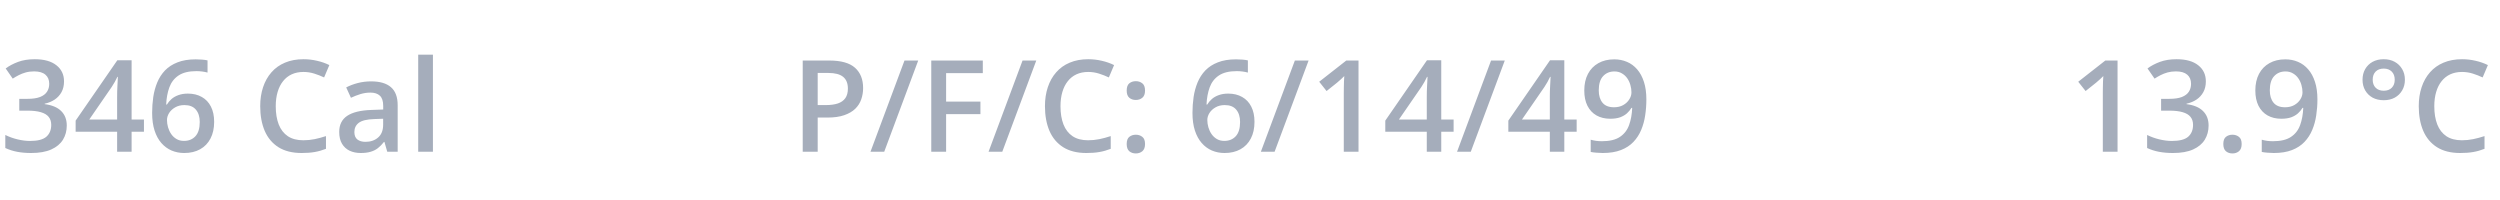 <svg width="313" height="25" viewBox="0 0 313 25" fill="none" xmlns="http://www.w3.org/2000/svg">
<path d="M265.117 19H263.273V11.648C263.273 11.404 263.276 11.159 263.281 10.914C263.286 10.669 263.292 10.43 263.297 10.195C263.307 9.961 263.32 9.737 263.336 9.523C263.227 9.643 263.091 9.773 262.93 9.914C262.773 10.055 262.607 10.2 262.43 10.352L261.117 11.398L260.195 10.234L263.586 7.578H265.117V19ZM276.172 10.188C276.172 10.703 276.068 11.151 275.859 11.531C275.651 11.912 275.365 12.224 275 12.469C274.641 12.708 274.224 12.88 273.75 12.984V13.039C274.661 13.154 275.349 13.44 275.812 13.898C276.281 14.357 276.516 14.963 276.516 15.719C276.516 16.38 276.357 16.971 276.039 17.492C275.721 18.008 275.234 18.414 274.578 18.711C273.922 19.008 273.078 19.156 272.047 19.156C271.427 19.156 270.852 19.107 270.32 19.008C269.794 18.909 269.294 18.75 268.82 18.531V16.898C269.305 17.138 269.82 17.323 270.367 17.453C270.914 17.583 271.432 17.648 271.922 17.648C272.875 17.648 273.555 17.471 273.961 17.117C274.367 16.758 274.57 16.263 274.57 15.633C274.57 15.227 274.464 14.893 274.25 14.633C274.042 14.372 273.716 14.177 273.273 14.047C272.836 13.917 272.271 13.852 271.578 13.852H270.57V12.375H271.586C272.247 12.375 272.779 12.297 273.18 12.141C273.581 11.979 273.87 11.758 274.047 11.477C274.229 11.195 274.32 10.867 274.32 10.492C274.32 10.003 274.161 9.622 273.844 9.352C273.526 9.076 273.055 8.938 272.43 8.938C272.044 8.938 271.693 8.982 271.375 9.07C271.062 9.159 270.773 9.271 270.508 9.406C270.242 9.542 269.99 9.688 269.75 9.844L268.867 8.57C269.299 8.247 269.815 7.974 270.414 7.75C271.013 7.526 271.711 7.414 272.508 7.414C273.68 7.414 274.583 7.667 275.219 8.172C275.854 8.672 276.172 9.344 276.172 10.188ZM278.359 18.031C278.359 17.604 278.469 17.305 278.688 17.133C278.911 16.956 279.182 16.867 279.5 16.867C279.818 16.867 280.089 16.956 280.312 17.133C280.542 17.305 280.656 17.604 280.656 18.031C280.656 18.448 280.542 18.75 280.312 18.938C280.089 19.12 279.818 19.211 279.5 19.211C279.182 19.211 278.911 19.12 278.688 18.938C278.469 18.75 278.359 18.448 278.359 18.031ZM290.141 12.445C290.141 13.122 290.091 13.787 289.992 14.438C289.898 15.088 289.732 15.698 289.492 16.266C289.258 16.833 288.932 17.336 288.516 17.773C288.104 18.206 287.583 18.544 286.953 18.789C286.323 19.034 285.562 19.156 284.672 19.156C284.448 19.156 284.188 19.143 283.891 19.117C283.599 19.096 283.359 19.065 283.172 19.023V17.492C283.37 17.549 283.591 17.596 283.836 17.633C284.086 17.664 284.333 17.68 284.578 17.68C285.542 17.68 286.292 17.5 286.828 17.141C287.37 16.781 287.753 16.287 287.977 15.656C288.206 15.026 288.336 14.31 288.367 13.508H288.273C288.122 13.758 287.932 13.987 287.703 14.195C287.474 14.398 287.19 14.562 286.852 14.688C286.513 14.807 286.102 14.867 285.617 14.867C284.961 14.867 284.388 14.729 283.898 14.453C283.414 14.177 283.036 13.776 282.766 13.25C282.5 12.719 282.367 12.081 282.367 11.336C282.367 10.529 282.521 9.833 282.828 9.25C283.135 8.667 283.57 8.219 284.133 7.906C284.695 7.589 285.357 7.43 286.117 7.43C286.69 7.43 287.219 7.534 287.703 7.742C288.193 7.945 288.62 8.258 288.984 8.68C289.349 9.096 289.633 9.62 289.836 10.25C290.039 10.875 290.141 11.607 290.141 12.445ZM286.141 8.945C285.562 8.945 285.091 9.141 284.727 9.531C284.362 9.917 284.18 10.51 284.18 11.312C284.18 11.963 284.336 12.479 284.648 12.859C284.961 13.24 285.44 13.43 286.086 13.43C286.534 13.43 286.919 13.338 287.242 13.156C287.57 12.969 287.823 12.732 288 12.445C288.182 12.159 288.273 11.867 288.273 11.57C288.273 11.263 288.229 10.956 288.141 10.648C288.057 10.341 287.927 10.06 287.75 9.805C287.573 9.549 287.349 9.344 287.078 9.188C286.812 9.026 286.5 8.945 286.141 8.945ZM298.438 12.547C297.917 12.547 297.456 12.44 297.055 12.227C296.659 12.008 296.349 11.706 296.125 11.32C295.901 10.935 295.789 10.49 295.789 9.984C295.789 9.484 295.898 9.042 296.117 8.656C296.341 8.266 296.651 7.961 297.047 7.742C297.448 7.523 297.911 7.414 298.438 7.414C298.964 7.414 299.424 7.523 299.82 7.742C300.216 7.961 300.526 8.263 300.75 8.648C300.979 9.034 301.094 9.479 301.094 9.984C301.094 10.49 300.979 10.935 300.75 11.32C300.526 11.706 300.216 12.008 299.82 12.227C299.424 12.44 298.964 12.547 298.438 12.547ZM298.445 11.359C298.872 11.359 299.208 11.234 299.453 10.984C299.698 10.734 299.82 10.401 299.82 9.984C299.82 9.552 299.695 9.211 299.445 8.961C299.195 8.711 298.862 8.586 298.445 8.586C298.018 8.586 297.68 8.711 297.43 8.961C297.185 9.211 297.062 9.552 297.062 9.984C297.062 10.401 297.185 10.734 297.43 10.984C297.674 11.234 298.013 11.359 298.445 11.359ZM308.242 9.008C307.695 9.008 307.206 9.107 306.773 9.305C306.346 9.503 305.984 9.789 305.688 10.164C305.391 10.534 305.164 10.984 305.008 11.516C304.852 12.042 304.773 12.635 304.773 13.297C304.773 14.182 304.898 14.945 305.148 15.586C305.398 16.221 305.779 16.711 306.289 17.055C306.799 17.393 307.445 17.562 308.227 17.562C308.711 17.562 309.182 17.516 309.641 17.422C310.099 17.328 310.573 17.201 311.062 17.039V18.633C310.599 18.815 310.13 18.948 309.656 19.031C309.182 19.115 308.635 19.156 308.016 19.156C306.849 19.156 305.88 18.914 305.109 18.43C304.344 17.945 303.771 17.263 303.391 16.383C303.016 15.503 302.828 14.471 302.828 13.289C302.828 12.425 302.948 11.633 303.188 10.914C303.427 10.195 303.776 9.576 304.234 9.055C304.693 8.529 305.258 8.125 305.93 7.844C306.607 7.557 307.38 7.414 308.25 7.414C308.823 7.414 309.385 7.479 309.938 7.609C310.495 7.734 311.01 7.914 311.484 8.148L310.828 9.695C310.432 9.508 310.018 9.346 309.586 9.211C309.154 9.076 308.706 9.008 308.242 9.008Z" fill="#A5ADBB"/>
<path d="M103.82 7.578C105.294 7.578 106.37 7.88 107.047 8.484C107.724 9.089 108.062 9.935 108.062 11.023C108.062 11.518 107.984 11.99 107.828 12.438C107.677 12.88 107.427 13.273 107.078 13.617C106.729 13.956 106.268 14.224 105.695 14.422C105.128 14.62 104.427 14.719 103.594 14.719H102.375V19H100.5V7.578H103.82ZM103.695 9.133H102.375V13.156H103.398C103.987 13.156 104.487 13.088 104.898 12.953C105.31 12.812 105.622 12.591 105.836 12.289C106.049 11.987 106.156 11.588 106.156 11.094C106.156 10.432 105.956 9.94 105.555 9.617C105.159 9.294 104.539 9.133 103.695 9.133ZM114.961 7.578L110.703 19H108.984L113.242 7.578H114.961ZM118.453 19H116.594V7.578H123.047V9.156H118.453V12.719H122.75V14.289H118.453V19ZM129.742 7.578L125.484 19H123.766L128.023 7.578H129.742ZM136.242 9.008C135.695 9.008 135.206 9.107 134.773 9.305C134.346 9.503 133.984 9.789 133.688 10.164C133.391 10.534 133.164 10.984 133.008 11.516C132.852 12.042 132.773 12.635 132.773 13.297C132.773 14.182 132.898 14.945 133.148 15.586C133.398 16.221 133.779 16.711 134.289 17.055C134.799 17.393 135.445 17.562 136.227 17.562C136.711 17.562 137.182 17.516 137.641 17.422C138.099 17.328 138.573 17.201 139.062 17.039V18.633C138.599 18.815 138.13 18.948 137.656 19.031C137.182 19.115 136.635 19.156 136.016 19.156C134.849 19.156 133.88 18.914 133.109 18.43C132.344 17.945 131.771 17.263 131.391 16.383C131.016 15.503 130.828 14.471 130.828 13.289C130.828 12.425 130.948 11.633 131.188 10.914C131.427 10.195 131.776 9.576 132.234 9.055C132.693 8.529 133.258 8.125 133.93 7.844C134.607 7.557 135.38 7.414 136.25 7.414C136.823 7.414 137.385 7.479 137.938 7.609C138.495 7.734 139.01 7.914 139.484 8.148L138.828 9.695C138.432 9.508 138.018 9.346 137.586 9.211C137.154 9.076 136.706 9.008 136.242 9.008ZM141.062 18.031C141.062 17.604 141.172 17.305 141.391 17.133C141.615 16.956 141.885 16.867 142.203 16.867C142.521 16.867 142.792 16.956 143.016 17.133C143.245 17.305 143.359 17.604 143.359 18.031C143.359 18.448 143.245 18.75 143.016 18.938C142.792 19.12 142.521 19.211 142.203 19.211C141.885 19.211 141.615 19.12 141.391 18.938C141.172 18.75 141.062 18.448 141.062 18.031ZM141.062 11.344C141.062 10.912 141.172 10.607 141.391 10.43C141.615 10.253 141.885 10.164 142.203 10.164C142.521 10.164 142.792 10.253 143.016 10.43C143.245 10.607 143.359 10.912 143.359 11.344C143.359 11.755 143.245 12.055 143.016 12.242C142.792 12.425 142.521 12.516 142.203 12.516C141.885 12.516 141.615 12.425 141.391 12.242C141.172 12.055 141.062 11.755 141.062 11.344ZM149.297 14.133C149.297 13.461 149.344 12.8 149.438 12.148C149.536 11.497 149.703 10.888 149.938 10.32C150.172 9.753 150.495 9.253 150.906 8.82C151.323 8.388 151.846 8.049 152.477 7.805C153.107 7.555 153.865 7.43 154.75 7.43C154.979 7.43 155.237 7.44 155.523 7.461C155.81 7.482 156.047 7.516 156.234 7.562V9.086C156.031 9.029 155.807 8.984 155.562 8.953C155.323 8.922 155.083 8.906 154.844 8.906C153.885 8.906 153.138 9.089 152.602 9.453C152.065 9.812 151.682 10.307 151.453 10.938C151.224 11.562 151.091 12.279 151.055 13.086H151.148C151.305 12.825 151.5 12.594 151.734 12.391C151.969 12.188 152.255 12.026 152.594 11.906C152.932 11.781 153.326 11.719 153.773 11.719C154.44 11.719 155.021 11.859 155.516 12.141C156.01 12.417 156.391 12.818 156.656 13.344C156.927 13.87 157.062 14.508 157.062 15.258C157.062 16.065 156.909 16.76 156.602 17.344C156.299 17.927 155.867 18.375 155.305 18.688C154.747 19 154.083 19.156 153.312 19.156C152.745 19.156 152.216 19.052 151.727 18.844C151.242 18.635 150.818 18.323 150.453 17.906C150.089 17.49 149.805 16.969 149.602 16.344C149.398 15.713 149.297 14.977 149.297 14.133ZM153.281 17.641C153.875 17.641 154.352 17.448 154.711 17.062C155.076 16.672 155.258 16.076 155.258 15.273C155.258 14.622 155.096 14.107 154.773 13.727C154.456 13.346 153.977 13.156 153.336 13.156C152.898 13.156 152.516 13.25 152.188 13.438C151.859 13.625 151.604 13.862 151.422 14.148C151.245 14.435 151.156 14.727 151.156 15.023C151.156 15.325 151.201 15.63 151.289 15.938C151.378 16.245 151.51 16.529 151.688 16.789C151.865 17.044 152.086 17.25 152.352 17.406C152.617 17.562 152.927 17.641 153.281 17.641ZM163.836 7.578L159.578 19H157.859L162.117 7.578H163.836ZM170.086 19H168.242V11.648C168.242 11.404 168.245 11.159 168.25 10.914C168.255 10.669 168.26 10.43 168.266 10.195C168.276 9.961 168.289 9.737 168.305 9.523C168.195 9.643 168.06 9.773 167.898 9.914C167.742 10.055 167.576 10.2 167.398 10.352L166.086 11.398L165.164 10.234L168.555 7.578H170.086V19ZM181.992 16.492H180.445V19H178.633V16.492H173.438V15.102L178.656 7.547H180.445V14.969H181.992V16.492ZM178.633 14.969V12.133C178.633 11.898 178.635 11.662 178.641 11.422C178.651 11.177 178.661 10.943 178.672 10.719C178.682 10.495 178.693 10.289 178.703 10.102C178.714 9.909 178.721 9.75 178.727 9.625H178.664C178.565 9.833 178.456 10.047 178.336 10.266C178.216 10.479 178.089 10.688 177.953 10.891L175.141 14.969H178.633ZM188.398 7.578L184.141 19H182.422L186.68 7.578H188.398ZM197.398 16.492H195.852V19H194.039V16.492H188.844V15.102L194.062 7.547H195.852V14.969H197.398V16.492ZM194.039 14.969V12.133C194.039 11.898 194.042 11.662 194.047 11.422C194.057 11.177 194.068 10.943 194.078 10.719C194.089 10.495 194.099 10.289 194.109 10.102C194.12 9.909 194.128 9.75 194.133 9.625H194.07C193.971 9.833 193.862 10.047 193.742 10.266C193.622 10.479 193.495 10.688 193.359 10.891L190.547 14.969H194.039ZM206.125 12.445C206.125 13.122 206.076 13.787 205.977 14.438C205.883 15.088 205.716 15.698 205.477 16.266C205.242 16.833 204.917 17.336 204.5 17.773C204.089 18.206 203.568 18.544 202.938 18.789C202.307 19.034 201.547 19.156 200.656 19.156C200.432 19.156 200.172 19.143 199.875 19.117C199.583 19.096 199.344 19.065 199.156 19.023V17.492C199.354 17.549 199.576 17.596 199.82 17.633C200.07 17.664 200.318 17.68 200.562 17.68C201.526 17.68 202.276 17.5 202.812 17.141C203.354 16.781 203.737 16.287 203.961 15.656C204.19 15.026 204.32 14.31 204.352 13.508H204.258C204.107 13.758 203.917 13.987 203.688 14.195C203.458 14.398 203.174 14.562 202.836 14.688C202.497 14.807 202.086 14.867 201.602 14.867C200.945 14.867 200.372 14.729 199.883 14.453C199.398 14.177 199.021 13.776 198.75 13.25C198.484 12.719 198.352 12.081 198.352 11.336C198.352 10.529 198.505 9.833 198.812 9.25C199.12 8.667 199.555 8.219 200.117 7.906C200.68 7.589 201.341 7.43 202.102 7.43C202.674 7.43 203.203 7.534 203.688 7.742C204.177 7.945 204.604 8.258 204.969 8.68C205.333 9.096 205.617 9.62 205.82 10.25C206.023 10.875 206.125 11.607 206.125 12.445ZM202.125 8.945C201.547 8.945 201.076 9.141 200.711 9.531C200.346 9.917 200.164 10.51 200.164 11.312C200.164 11.963 200.32 12.479 200.633 12.859C200.945 13.24 201.424 13.43 202.07 13.43C202.518 13.43 202.904 13.338 203.227 13.156C203.555 12.969 203.807 12.732 203.984 12.445C204.167 12.159 204.258 11.867 204.258 11.57C204.258 11.263 204.214 10.956 204.125 10.648C204.042 10.341 203.911 10.06 203.734 9.805C203.557 9.549 203.333 9.344 203.062 9.188C202.797 9.026 202.484 8.945 202.125 8.945Z" fill="#A5ADBB"/>
<path d="M8.016 10.188C8.016 10.703 7.911 11.151 7.703 11.531C7.495 11.912 7.208 12.224 6.844 12.469C6.484 12.708 6.068 12.88 5.594 12.984V13.039C6.505 13.154 7.193 13.44 7.656 13.898C8.125 14.357 8.359 14.963 8.359 15.719C8.359 16.38 8.201 16.971 7.883 17.492C7.565 18.008 7.078 18.414 6.422 18.711C5.766 19.008 4.922 19.156 3.891 19.156C3.271 19.156 2.695 19.107 2.164 19.008C1.638 18.909 1.138 18.75 0.664 18.531V16.898C1.148 17.138 1.664 17.323 2.211 17.453C2.758 17.583 3.276 17.648 3.766 17.648C4.719 17.648 5.398 17.471 5.805 17.117C6.211 16.758 6.414 16.263 6.414 15.633C6.414 15.227 6.307 14.893 6.094 14.633C5.885 14.372 5.56 14.177 5.117 14.047C4.68 13.917 4.115 13.852 3.422 13.852H2.414V12.375H3.43C4.091 12.375 4.622 12.297 5.023 12.141C5.424 11.979 5.714 11.758 5.891 11.477C6.073 11.195 6.164 10.867 6.164 10.492C6.164 10.003 6.005 9.622 5.688 9.352C5.37 9.076 4.898 8.938 4.273 8.938C3.888 8.938 3.536 8.982 3.219 9.07C2.906 9.159 2.617 9.271 2.352 9.406C2.086 9.542 1.833 9.688 1.594 9.844L0.711 8.57C1.143 8.247 1.659 7.974 2.258 7.75C2.857 7.526 3.555 7.414 4.352 7.414C5.523 7.414 6.427 7.667 7.062 8.172C7.698 8.672 8.016 9.344 8.016 10.188ZM18.023 16.492H16.477V19H14.664V16.492H9.469V15.102L14.688 7.547H16.477V14.969H18.023V16.492ZM14.664 14.969V12.133C14.664 11.898 14.667 11.662 14.672 11.422C14.682 11.177 14.693 10.943 14.703 10.719C14.713 10.495 14.724 10.289 14.734 10.102C14.745 9.909 14.753 9.75 14.758 9.625H14.695C14.596 9.833 14.487 10.047 14.367 10.266C14.247 10.479 14.12 10.688 13.984 10.891L11.172 14.969H14.664ZM19.047 14.133C19.047 13.461 19.094 12.8 19.188 12.148C19.287 11.497 19.453 10.888 19.688 10.32C19.922 9.753 20.245 9.253 20.656 8.82C21.073 8.388 21.596 8.049 22.227 7.805C22.857 7.555 23.615 7.43 24.5 7.43C24.729 7.43 24.987 7.44 25.273 7.461C25.56 7.482 25.797 7.516 25.984 7.562V9.086C25.781 9.029 25.557 8.984 25.312 8.953C25.073 8.922 24.833 8.906 24.594 8.906C23.635 8.906 22.888 9.089 22.352 9.453C21.815 9.812 21.432 10.307 21.203 10.938C20.974 11.562 20.841 12.279 20.805 13.086H20.898C21.055 12.825 21.25 12.594 21.484 12.391C21.719 12.188 22.005 12.026 22.344 11.906C22.682 11.781 23.076 11.719 23.523 11.719C24.19 11.719 24.771 11.859 25.266 12.141C25.76 12.417 26.141 12.818 26.406 13.344C26.677 13.87 26.812 14.508 26.812 15.258C26.812 16.065 26.659 16.76 26.352 17.344C26.049 17.927 25.617 18.375 25.055 18.688C24.497 19 23.833 19.156 23.062 19.156C22.495 19.156 21.966 19.052 21.477 18.844C20.992 18.635 20.568 18.323 20.203 17.906C19.838 17.49 19.555 16.969 19.352 16.344C19.148 15.713 19.047 14.977 19.047 14.133ZM23.031 17.641C23.625 17.641 24.102 17.448 24.461 17.062C24.826 16.672 25.008 16.076 25.008 15.273C25.008 14.622 24.846 14.107 24.523 13.727C24.206 13.346 23.727 13.156 23.086 13.156C22.648 13.156 22.266 13.25 21.938 13.438C21.609 13.625 21.354 13.862 21.172 14.148C20.995 14.435 20.906 14.727 20.906 15.023C20.906 15.325 20.951 15.63 21.039 15.938C21.128 16.245 21.26 16.529 21.438 16.789C21.615 17.044 21.836 17.25 22.102 17.406C22.367 17.562 22.677 17.641 23.031 17.641ZM37.992 9.008C37.445 9.008 36.956 9.107 36.523 9.305C36.096 9.503 35.734 9.789 35.438 10.164C35.141 10.534 34.914 10.984 34.758 11.516C34.602 12.042 34.523 12.635 34.523 13.297C34.523 14.182 34.648 14.945 34.898 15.586C35.148 16.221 35.529 16.711 36.039 17.055C36.55 17.393 37.195 17.562 37.977 17.562C38.461 17.562 38.932 17.516 39.391 17.422C39.849 17.328 40.323 17.201 40.812 17.039V18.633C40.349 18.815 39.88 18.948 39.406 19.031C38.932 19.115 38.385 19.156 37.766 19.156C36.599 19.156 35.63 18.914 34.859 18.43C34.094 17.945 33.521 17.263 33.141 16.383C32.766 15.503 32.578 14.471 32.578 13.289C32.578 12.425 32.698 11.633 32.938 10.914C33.177 10.195 33.526 9.576 33.984 9.055C34.443 8.529 35.008 8.125 35.68 7.844C36.357 7.557 37.13 7.414 38 7.414C38.573 7.414 39.135 7.479 39.688 7.609C40.245 7.734 40.76 7.914 41.234 8.148L40.578 9.695C40.182 9.508 39.768 9.346 39.336 9.211C38.904 9.076 38.456 9.008 37.992 9.008ZM46.469 10.188C47.562 10.188 48.388 10.43 48.945 10.914C49.508 11.398 49.789 12.154 49.789 13.18V19H48.484L48.133 17.773H48.07C47.825 18.086 47.573 18.344 47.312 18.547C47.052 18.75 46.75 18.901 46.406 19C46.068 19.104 45.654 19.156 45.164 19.156C44.648 19.156 44.188 19.062 43.781 18.875C43.375 18.682 43.055 18.391 42.82 18C42.586 17.609 42.469 17.115 42.469 16.516C42.469 15.625 42.8 14.956 43.461 14.508C44.128 14.06 45.133 13.812 46.477 13.766L47.977 13.711V13.258C47.977 12.659 47.836 12.232 47.555 11.977C47.279 11.721 46.888 11.594 46.383 11.594C45.95 11.594 45.531 11.656 45.125 11.781C44.719 11.906 44.323 12.06 43.938 12.242L43.344 10.945C43.766 10.721 44.245 10.539 44.781 10.398C45.323 10.258 45.885 10.188 46.469 10.188ZM47.969 14.867L46.852 14.906C45.935 14.938 45.292 15.094 44.922 15.375C44.552 15.656 44.367 16.042 44.367 16.531C44.367 16.958 44.495 17.271 44.75 17.469C45.005 17.662 45.341 17.758 45.758 17.758C46.393 17.758 46.919 17.578 47.336 17.219C47.758 16.854 47.969 16.32 47.969 15.617V14.867ZM54.203 19H52.359V6.844H54.203V19Z" fill="#A5ADBB"/>
</svg>
